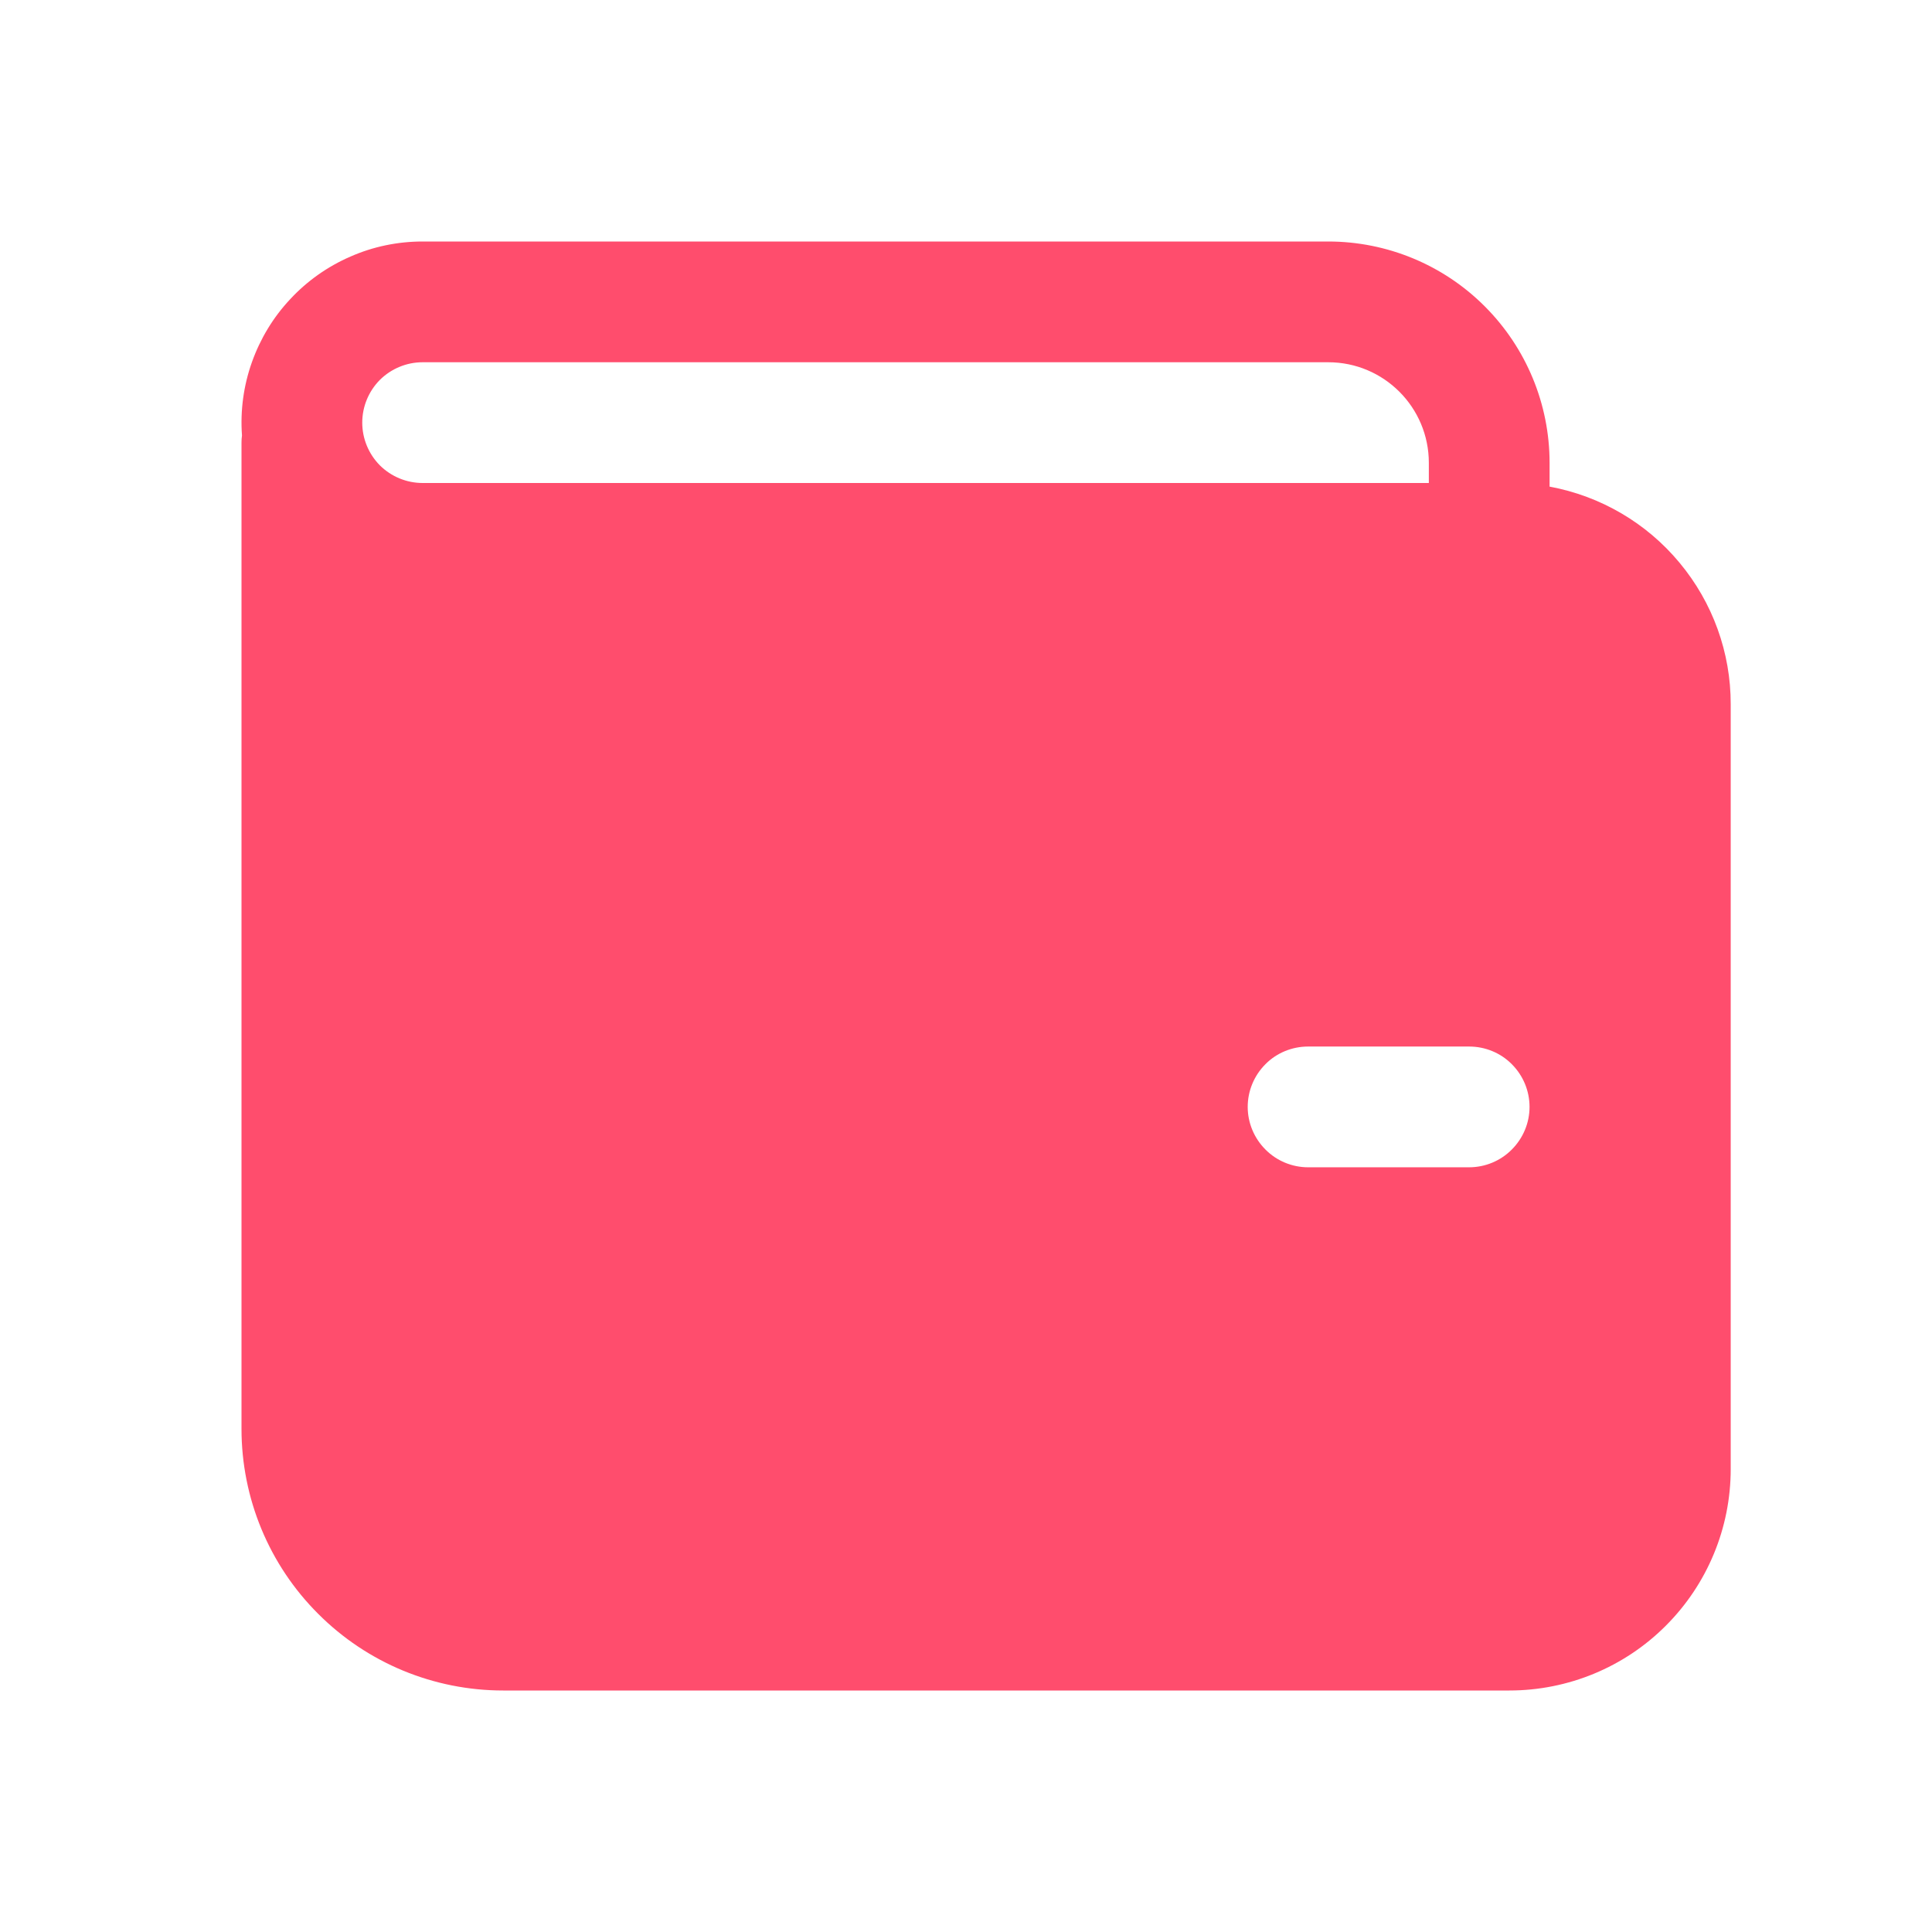 <svg width="16" height="16" viewBox="0 0 16 16" fill="none" xmlns="http://www.w3.org/2000/svg">
<path d="M12.833 4.03V3.833C12.833 3.347 12.64 2.881 12.296 2.537C11.953 2.193 11.486 2 11 2H3.5C3.294 2 3.09 2.042 2.902 2.125C2.713 2.207 2.543 2.327 2.403 2.478C2.262 2.628 2.155 2.806 2.086 3C2.017 3.194 1.989 3.401 2.004 3.606C2.001 3.626 2 3.646 2 3.667V11.833C2 12.408 2.228 12.959 2.635 13.365C3.041 13.772 3.592 14 4.167 14H12.5C12.986 14 13.453 13.807 13.796 13.463C14.14 13.119 14.333 12.653 14.333 12.167V5.833C14.334 5.405 14.184 4.99 13.909 4.66C13.636 4.331 13.255 4.108 12.833 4.03ZM3.5 3H11C11.46 3 11.833 3.373 11.833 3.833V4H3.5C3.367 4 3.24 3.947 3.146 3.854C3.053 3.76 3 3.633 3 3.5C3 3.367 3.053 3.24 3.146 3.146C3.24 3.053 3.367 3 3.5 3ZM10.833 8.667H12.167C12.299 8.667 12.427 8.719 12.52 8.813C12.614 8.907 12.667 9.034 12.667 9.167C12.667 9.299 12.614 9.426 12.52 9.52C12.427 9.614 12.299 9.667 12.167 9.667H10.833C10.701 9.667 10.573 9.614 10.48 9.52C10.386 9.426 10.333 9.299 10.333 9.167C10.333 9.034 10.386 8.907 10.48 8.813C10.573 8.719 10.701 8.667 10.833 8.667Z" fill="#FF4D6D"/>
</svg>
